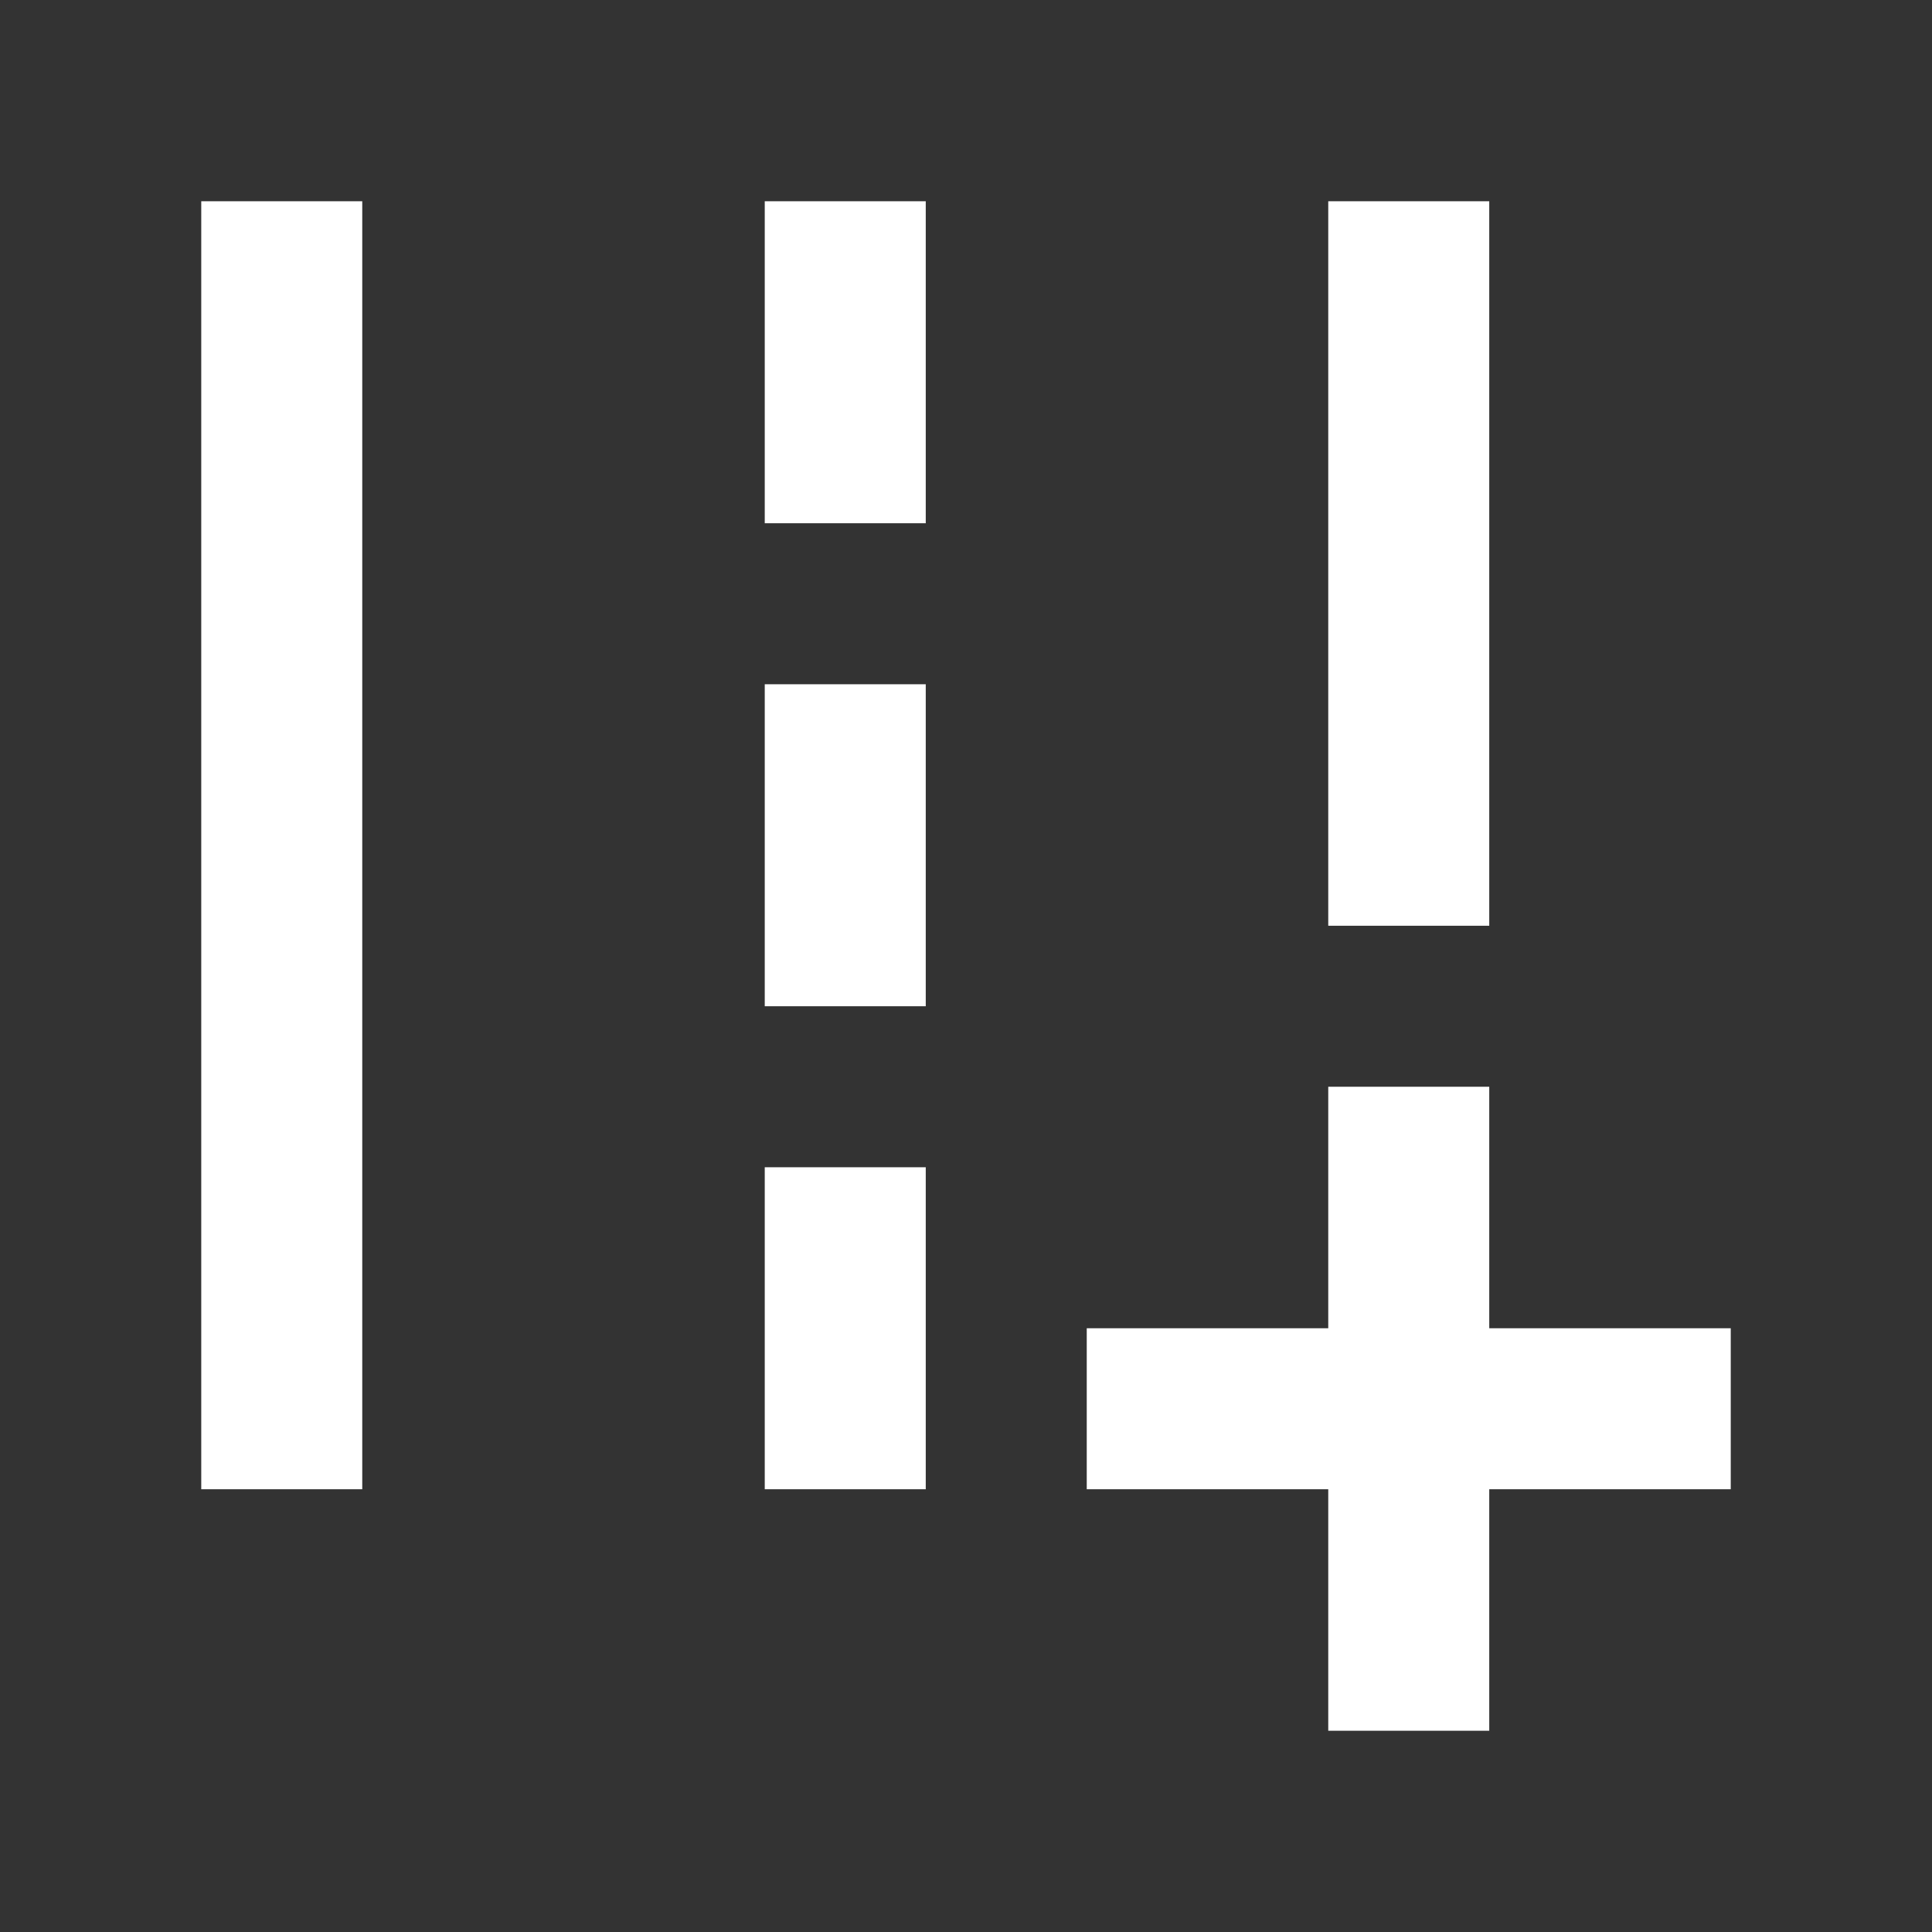 <svg width="24" height="24" viewBox="0 0 24 24" fill="none" xmlns="http://www.w3.org/2000/svg">
<rect x="0" y="0" width="24" height="24" fill="#333333" stroke="none"/>
<path d="M18.5 16.5V13.5H16.5V16.5H13.5V18.5H16.5V21.5H18.5V18.5H21.5V16.5H18.5Z" fill="white"/>
<path d="M18.5 2.5H16.5V11.5H18.5V2.5Z" fill="white"/>
<path d="M4.5 2.5H2.5V18.5H4.5V2.5Z" fill="white"/>
<path d="M11.5 2.5H9.5V6.5H11.5V2.5Z" fill="white"/>
<path d="M11.5 8.5H9.5V12.5H11.5V8.5Z" fill="white"/>
<path d="M11.5 14.5H9.5V18.5H11.5V14.5Z" fill="white"/>
</svg>
